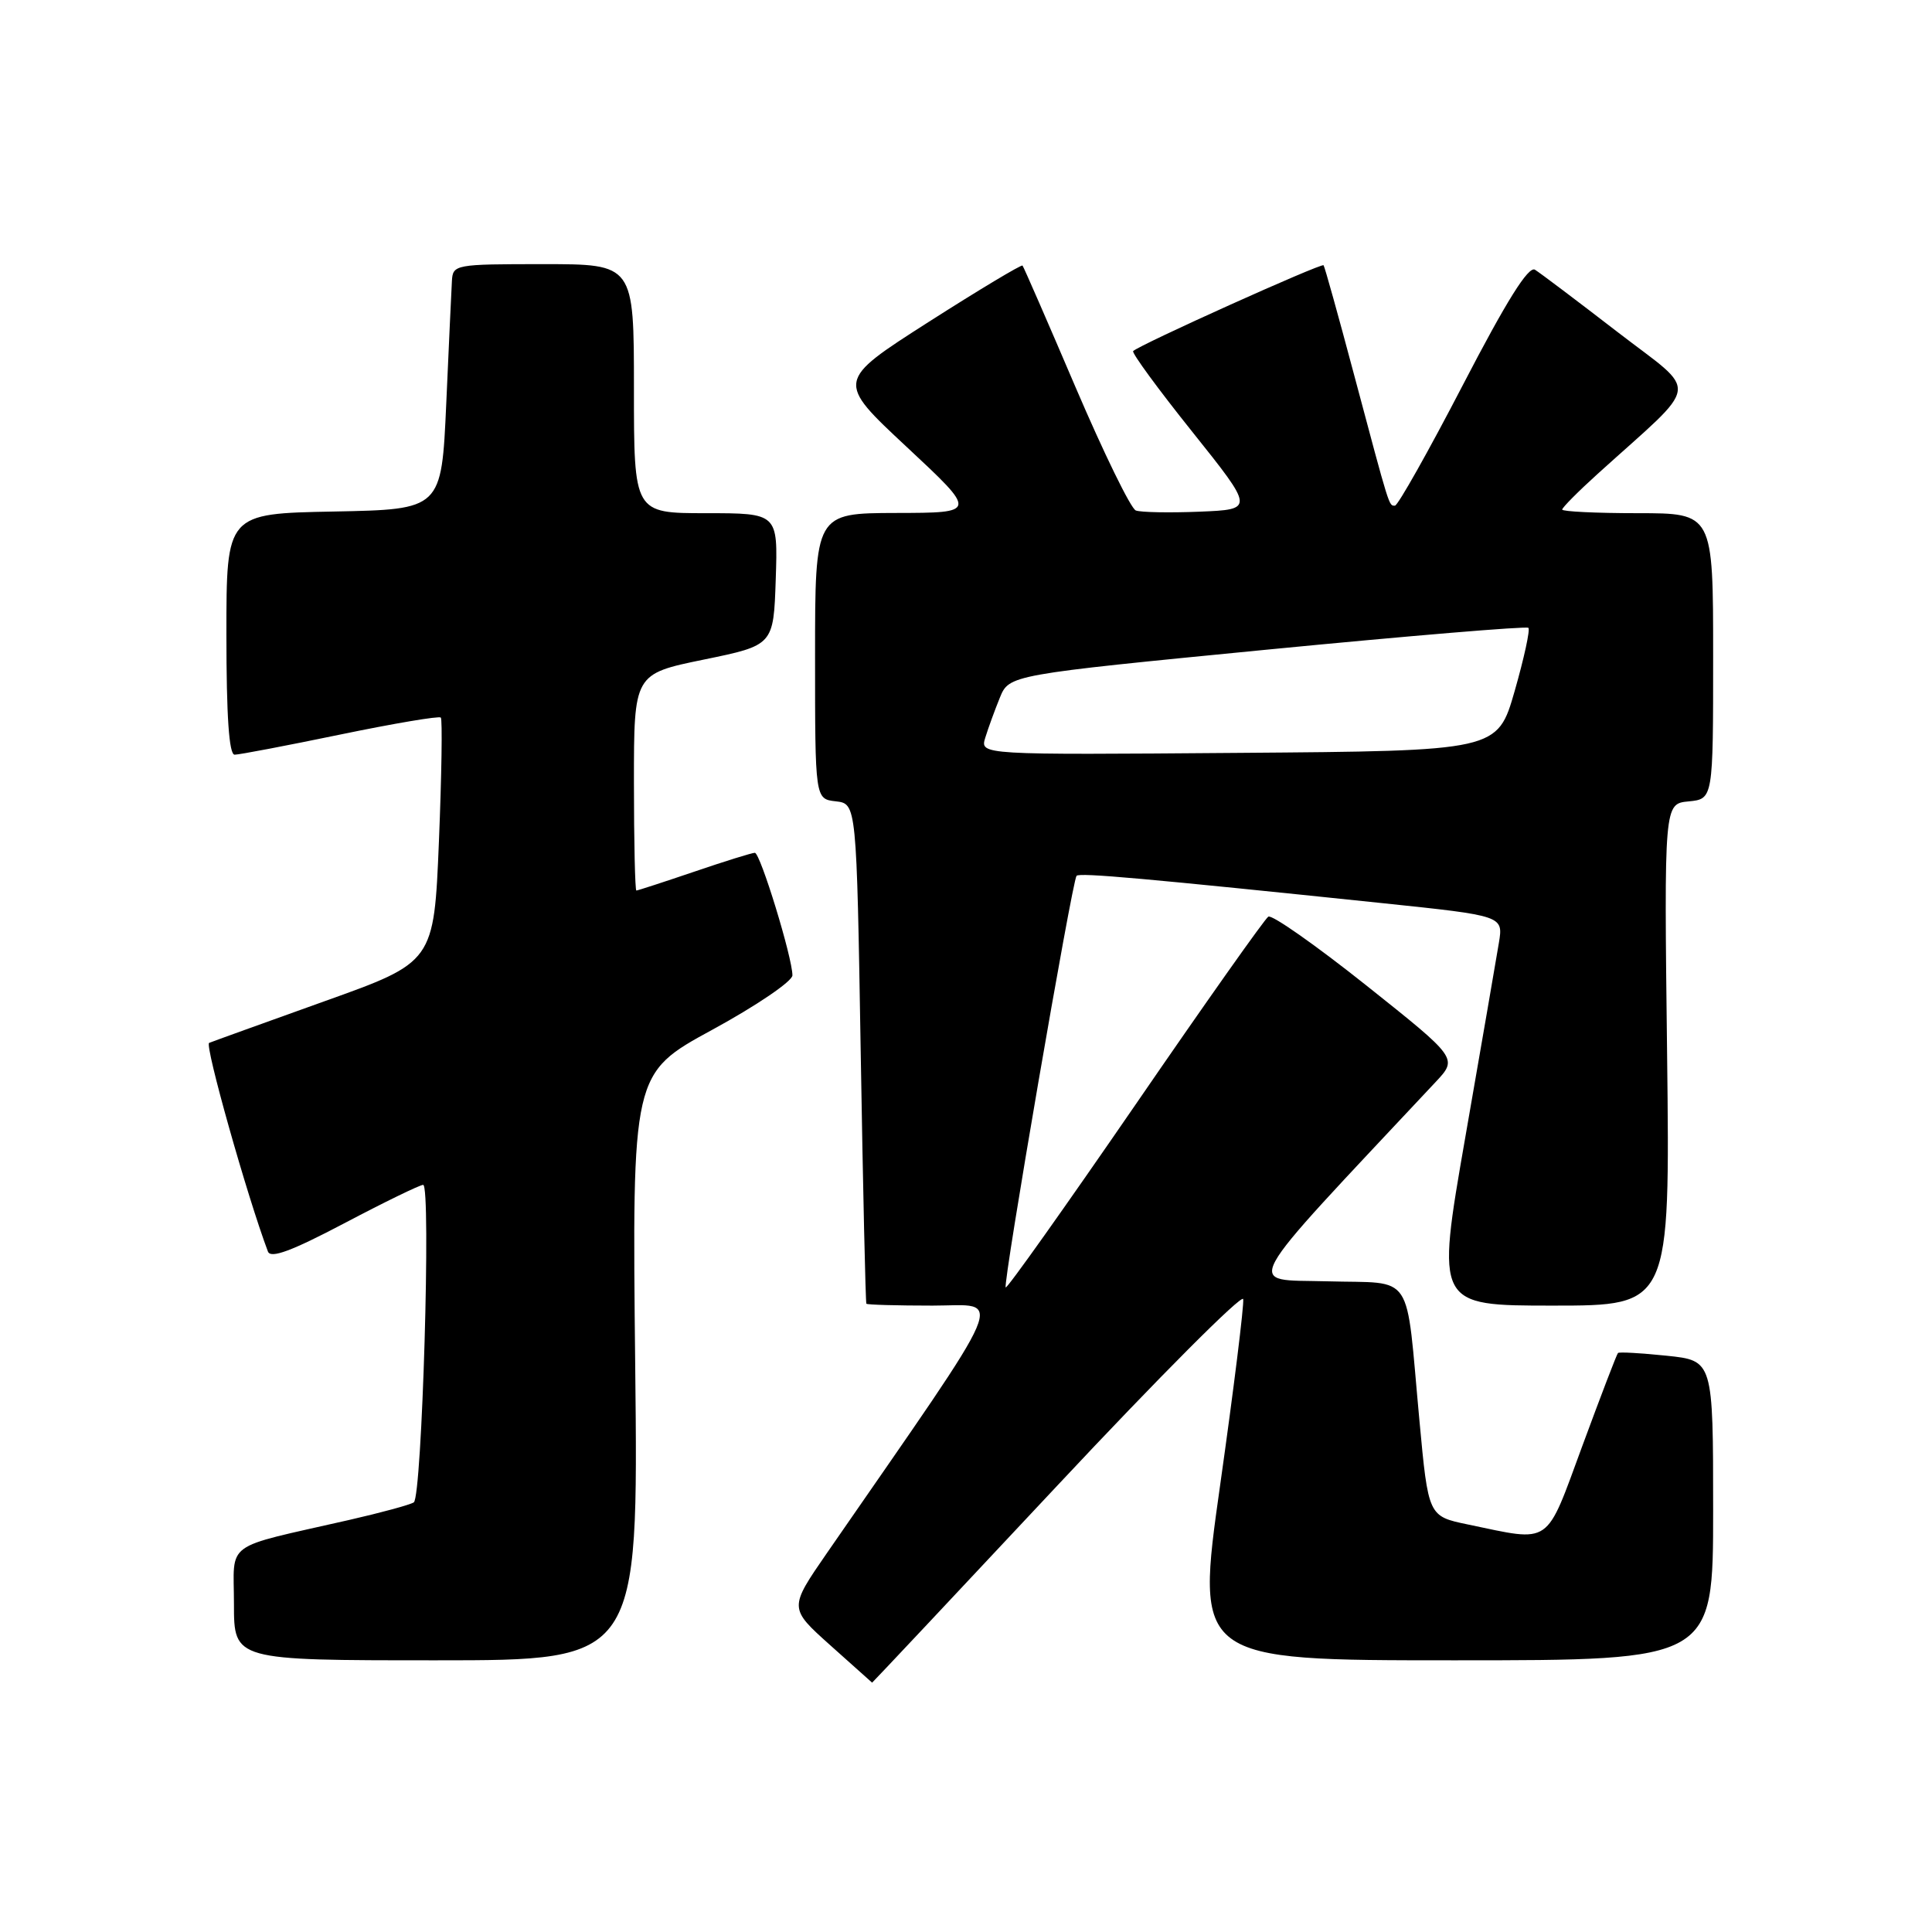 <?xml version="1.0" encoding="UTF-8" standalone="no"?>
<!DOCTYPE svg PUBLIC "-//W3C//DTD SVG 1.1//EN" "http://www.w3.org/Graphics/SVG/1.1/DTD/svg11.dtd" >
<svg xmlns="http://www.w3.org/2000/svg" xmlns:xlink="http://www.w3.org/1999/xlink" version="1.1" viewBox="0 0 256 256">
 <g >
 <path fill="currentColor"
d=" M 140.06 196.89 C 153.50 182.53 164.61 171.39 164.73 172.14 C 164.86 172.89 163.49 183.96 161.68 196.75 C 158.39 220.00 158.39 220.00 192.70 220.00 C 227.00 220.00 227.00 220.00 227.00 200.14 C 227.00 180.28 227.00 180.28 220.84 179.64 C 217.44 179.29 214.54 179.12 214.39 179.28 C 214.23 179.43 212.12 184.95 209.69 191.53 C 204.72 205.01 205.71 204.33 194.50 202.00 C 189.26 200.91 189.26 200.91 188.08 188.21 C 186.21 168.08 187.56 170.12 175.85 169.78 C 164.92 169.47 163.74 171.64 190.23 143.37 C 193.17 140.23 193.17 140.23 181.05 130.58 C 174.38 125.27 168.54 121.17 168.06 121.46 C 167.59 121.75 159.64 133.00 150.40 146.46 C 141.15 159.91 133.44 170.78 133.26 170.59 C 132.86 170.19 142.07 116.68 142.65 116.05 C 143.06 115.61 151.73 116.39 183.35 119.69 C 199.20 121.35 199.20 121.35 198.61 124.93 C 198.29 126.89 196.28 138.51 194.15 150.75 C 190.28 173.00 190.28 173.00 205.79 173.00 C 221.29 173.00 221.29 173.00 220.90 139.75 C 220.50 106.50 220.50 106.50 223.75 106.19 C 227.00 105.87 227.00 105.87 227.00 86.94 C 227.00 68.00 227.00 68.00 217.00 68.00 C 211.50 68.00 207.00 67.78 207.00 67.52 C 207.00 67.26 209.12 65.12 211.72 62.77 C 225.54 50.27 225.24 52.41 214.34 44.00 C 209.00 39.88 204.07 36.16 203.39 35.74 C 202.53 35.22 199.64 39.83 193.85 50.99 C 189.28 59.80 185.22 67.00 184.84 67.00 C 184.02 67.00 184.21 67.60 179.38 49.50 C 177.33 41.80 175.53 35.34 175.38 35.15 C 175.13 34.81 150.97 45.69 150.15 46.52 C 149.93 46.74 153.45 51.55 157.98 57.21 C 166.20 67.50 166.20 67.50 158.95 67.80 C 154.95 67.96 151.15 67.89 150.50 67.64 C 149.84 67.39 146.26 60.05 142.53 51.34 C 138.81 42.63 135.64 35.36 135.49 35.19 C 135.34 35.03 129.72 38.40 123.00 42.69 C 110.79 50.50 110.79 50.50 120.14 59.22 C 129.50 67.95 129.50 67.95 118.75 67.97 C 108.00 68.00 108.00 68.00 108.00 86.93 C 108.00 105.87 108.00 105.87 110.75 106.18 C 113.50 106.50 113.50 106.50 114.05 139.50 C 114.35 157.65 114.69 172.61 114.80 172.75 C 114.91 172.89 118.86 173.00 123.57 173.00 C 133.02 173.00 134.26 170.08 109.57 205.79 C 104.53 213.09 104.53 213.09 110.01 218.00 C 113.03 220.70 115.53 222.93 115.56 222.96 C 115.59 222.98 126.62 211.25 140.06 196.89 Z  M 84.17 181.12 C 83.75 142.24 83.75 142.24 94.38 136.45 C 100.22 133.27 105.00 130.02 105.00 129.24 C 105.00 126.89 100.74 113.00 100.02 113.00 C 99.65 113.00 96.04 114.12 92.00 115.50 C 87.96 116.87 84.50 118.00 84.32 118.00 C 84.15 118.00 84.00 111.54 84.00 103.65 C 84.00 89.30 84.00 89.30 93.25 87.40 C 102.50 85.50 102.50 85.50 102.79 76.75 C 103.08 68.00 103.08 68.00 93.54 68.00 C 84.00 68.00 84.00 68.00 84.00 51.50 C 84.00 35.00 84.00 35.00 72.00 35.00 C 60.26 35.00 60.00 35.05 59.88 37.25 C 59.81 38.49 59.47 45.80 59.13 53.50 C 58.50 67.50 58.50 67.50 44.25 67.78 C 30.00 68.05 30.00 68.05 30.00 84.03 C 30.00 94.93 30.35 100.00 31.09 100.00 C 31.70 100.00 37.99 98.80 45.09 97.33 C 52.19 95.86 58.18 94.85 58.41 95.08 C 58.63 95.31 58.52 102.70 58.16 111.49 C 57.50 127.49 57.50 127.49 43.00 132.67 C 35.02 135.53 28.14 138.01 27.71 138.19 C 27.09 138.45 32.75 158.53 35.50 165.83 C 35.86 166.80 38.61 165.78 45.64 162.08 C 50.95 159.28 55.64 157.00 56.07 157.00 C 57.14 157.00 55.92 198.36 54.83 199.07 C 54.35 199.39 50.48 200.44 46.23 201.41 C 29.36 205.26 31.00 204.06 31.00 212.54 C 31.00 220.00 31.00 220.00 57.80 220.00 C 84.59 220.00 84.59 220.00 84.17 181.12 Z  M 130.55 97.76 C 130.93 96.52 131.80 94.13 132.48 92.46 C 133.72 89.42 133.72 89.42 167.90 86.08 C 186.70 84.25 202.28 82.95 202.52 83.19 C 202.77 83.44 201.95 87.20 200.70 91.57 C 198.42 99.50 198.42 99.50 164.14 99.76 C 129.86 100.03 129.86 100.03 130.55 97.76 Z "/>
</g>
</svg>